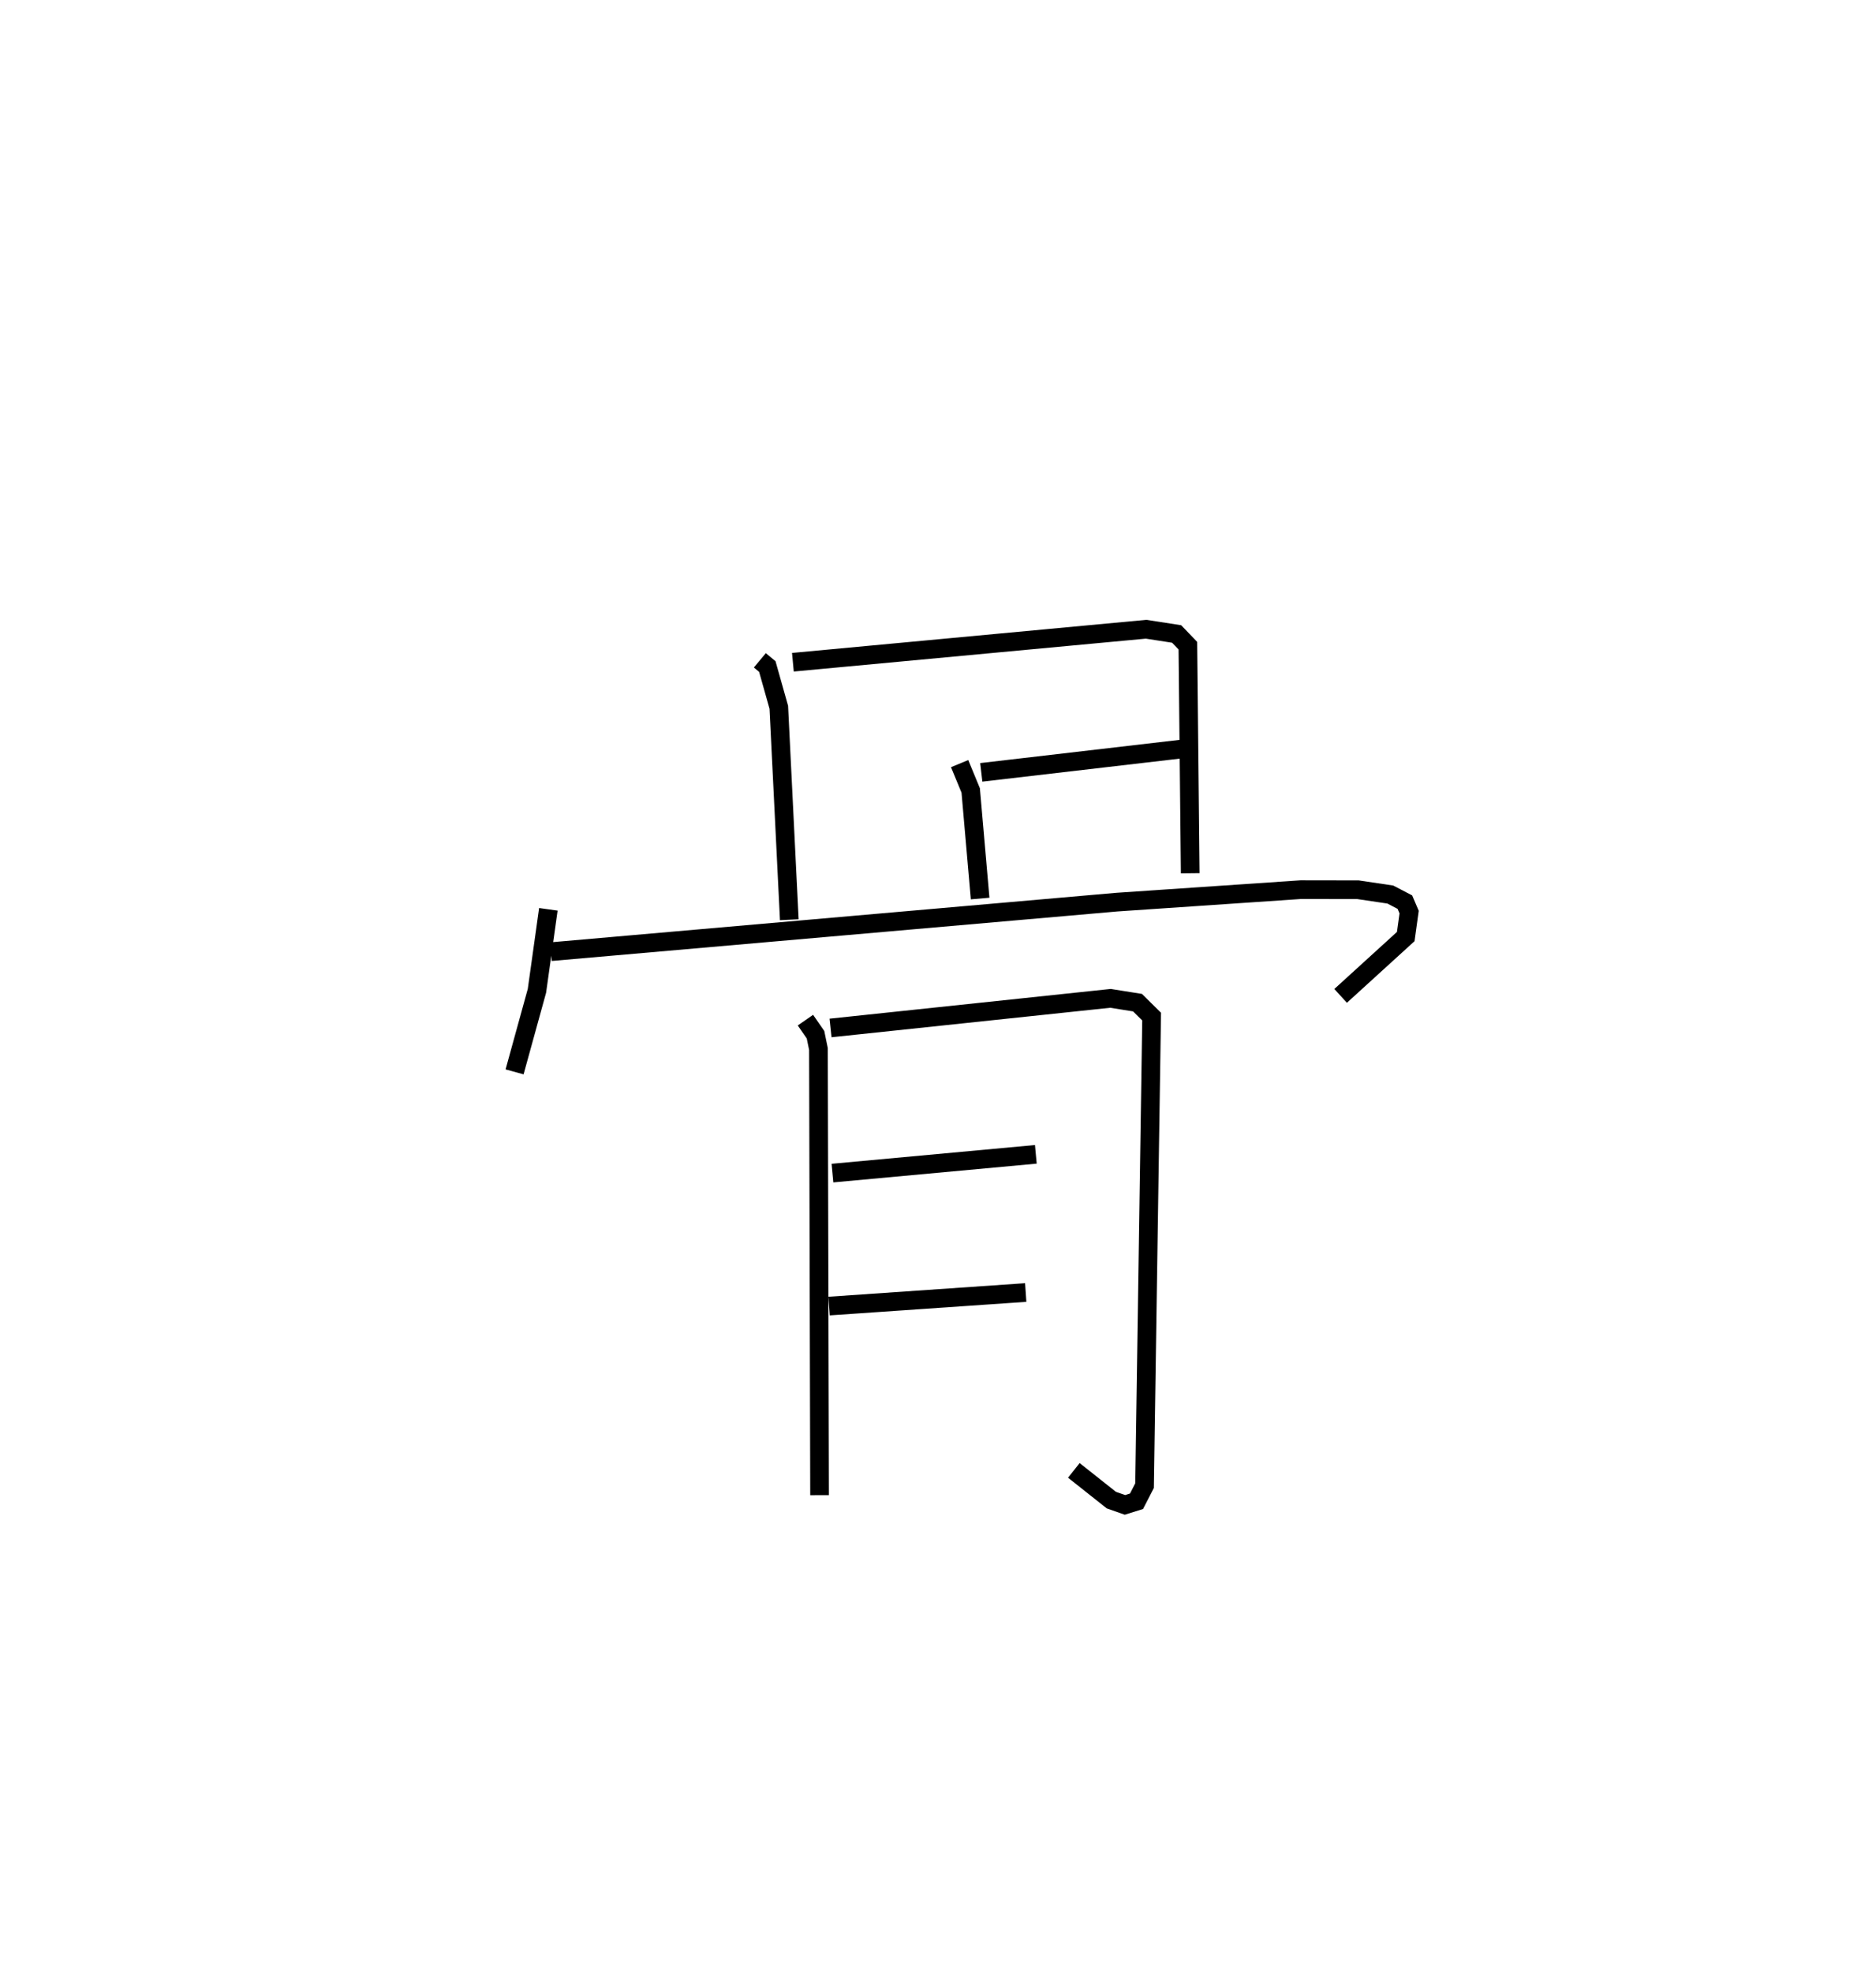 <?xml version="1.0" encoding="utf-8" ?>
<svg baseProfile="full" height="105.587" version="1.1" width="100.458" xmlns="http://www.w3.org/2000/svg" xmlns:ev="http://www.w3.org/2001/xml-events" xmlns:xlink="http://www.w3.org/1999/xlink"><defs /><rect fill="white" height="105.587" width="100.458" x="0" y="0" /><path d="M25,25 m0.0,0.0 m15.689,10.361 l0.4,0.333 0.615,2.181 l0.562,11.377 m0.193,-13.789 l18.914,-1.767 1.635,0.254 l0.601,0.626 0.126,12.188 m-12.348,-5.872 l0.593,1.436 0.505,5.789 m0.061,-6.757 l10.704,-1.247 m-33.886,8.581 l-0.611,4.363 -1.198,4.342 m1.947,-6.437 l30.309,-2.653 9.848,-0.668 l3.062,0.005 1.729,0.257 l0.78,0.407 0.228,0.533 l-0.182,1.31 -3.487,3.177 m-28.659,1.299 l0.54,0.78 0.157,0.767 l0.06,23.891 m0.588,-25.019 l14.991,-1.586 1.447,0.231 l0.755,0.747 -0.378,25.116 l-0.43,0.837 -0.621,0.194 l-0.727,-0.255 -2.009,-1.592 m-12.926,-15.92 l10.891,-1.005 m-11.071,8.125 l10.529,-0.726 " fill="none" stroke="black" stroke-width="1" /></svg>